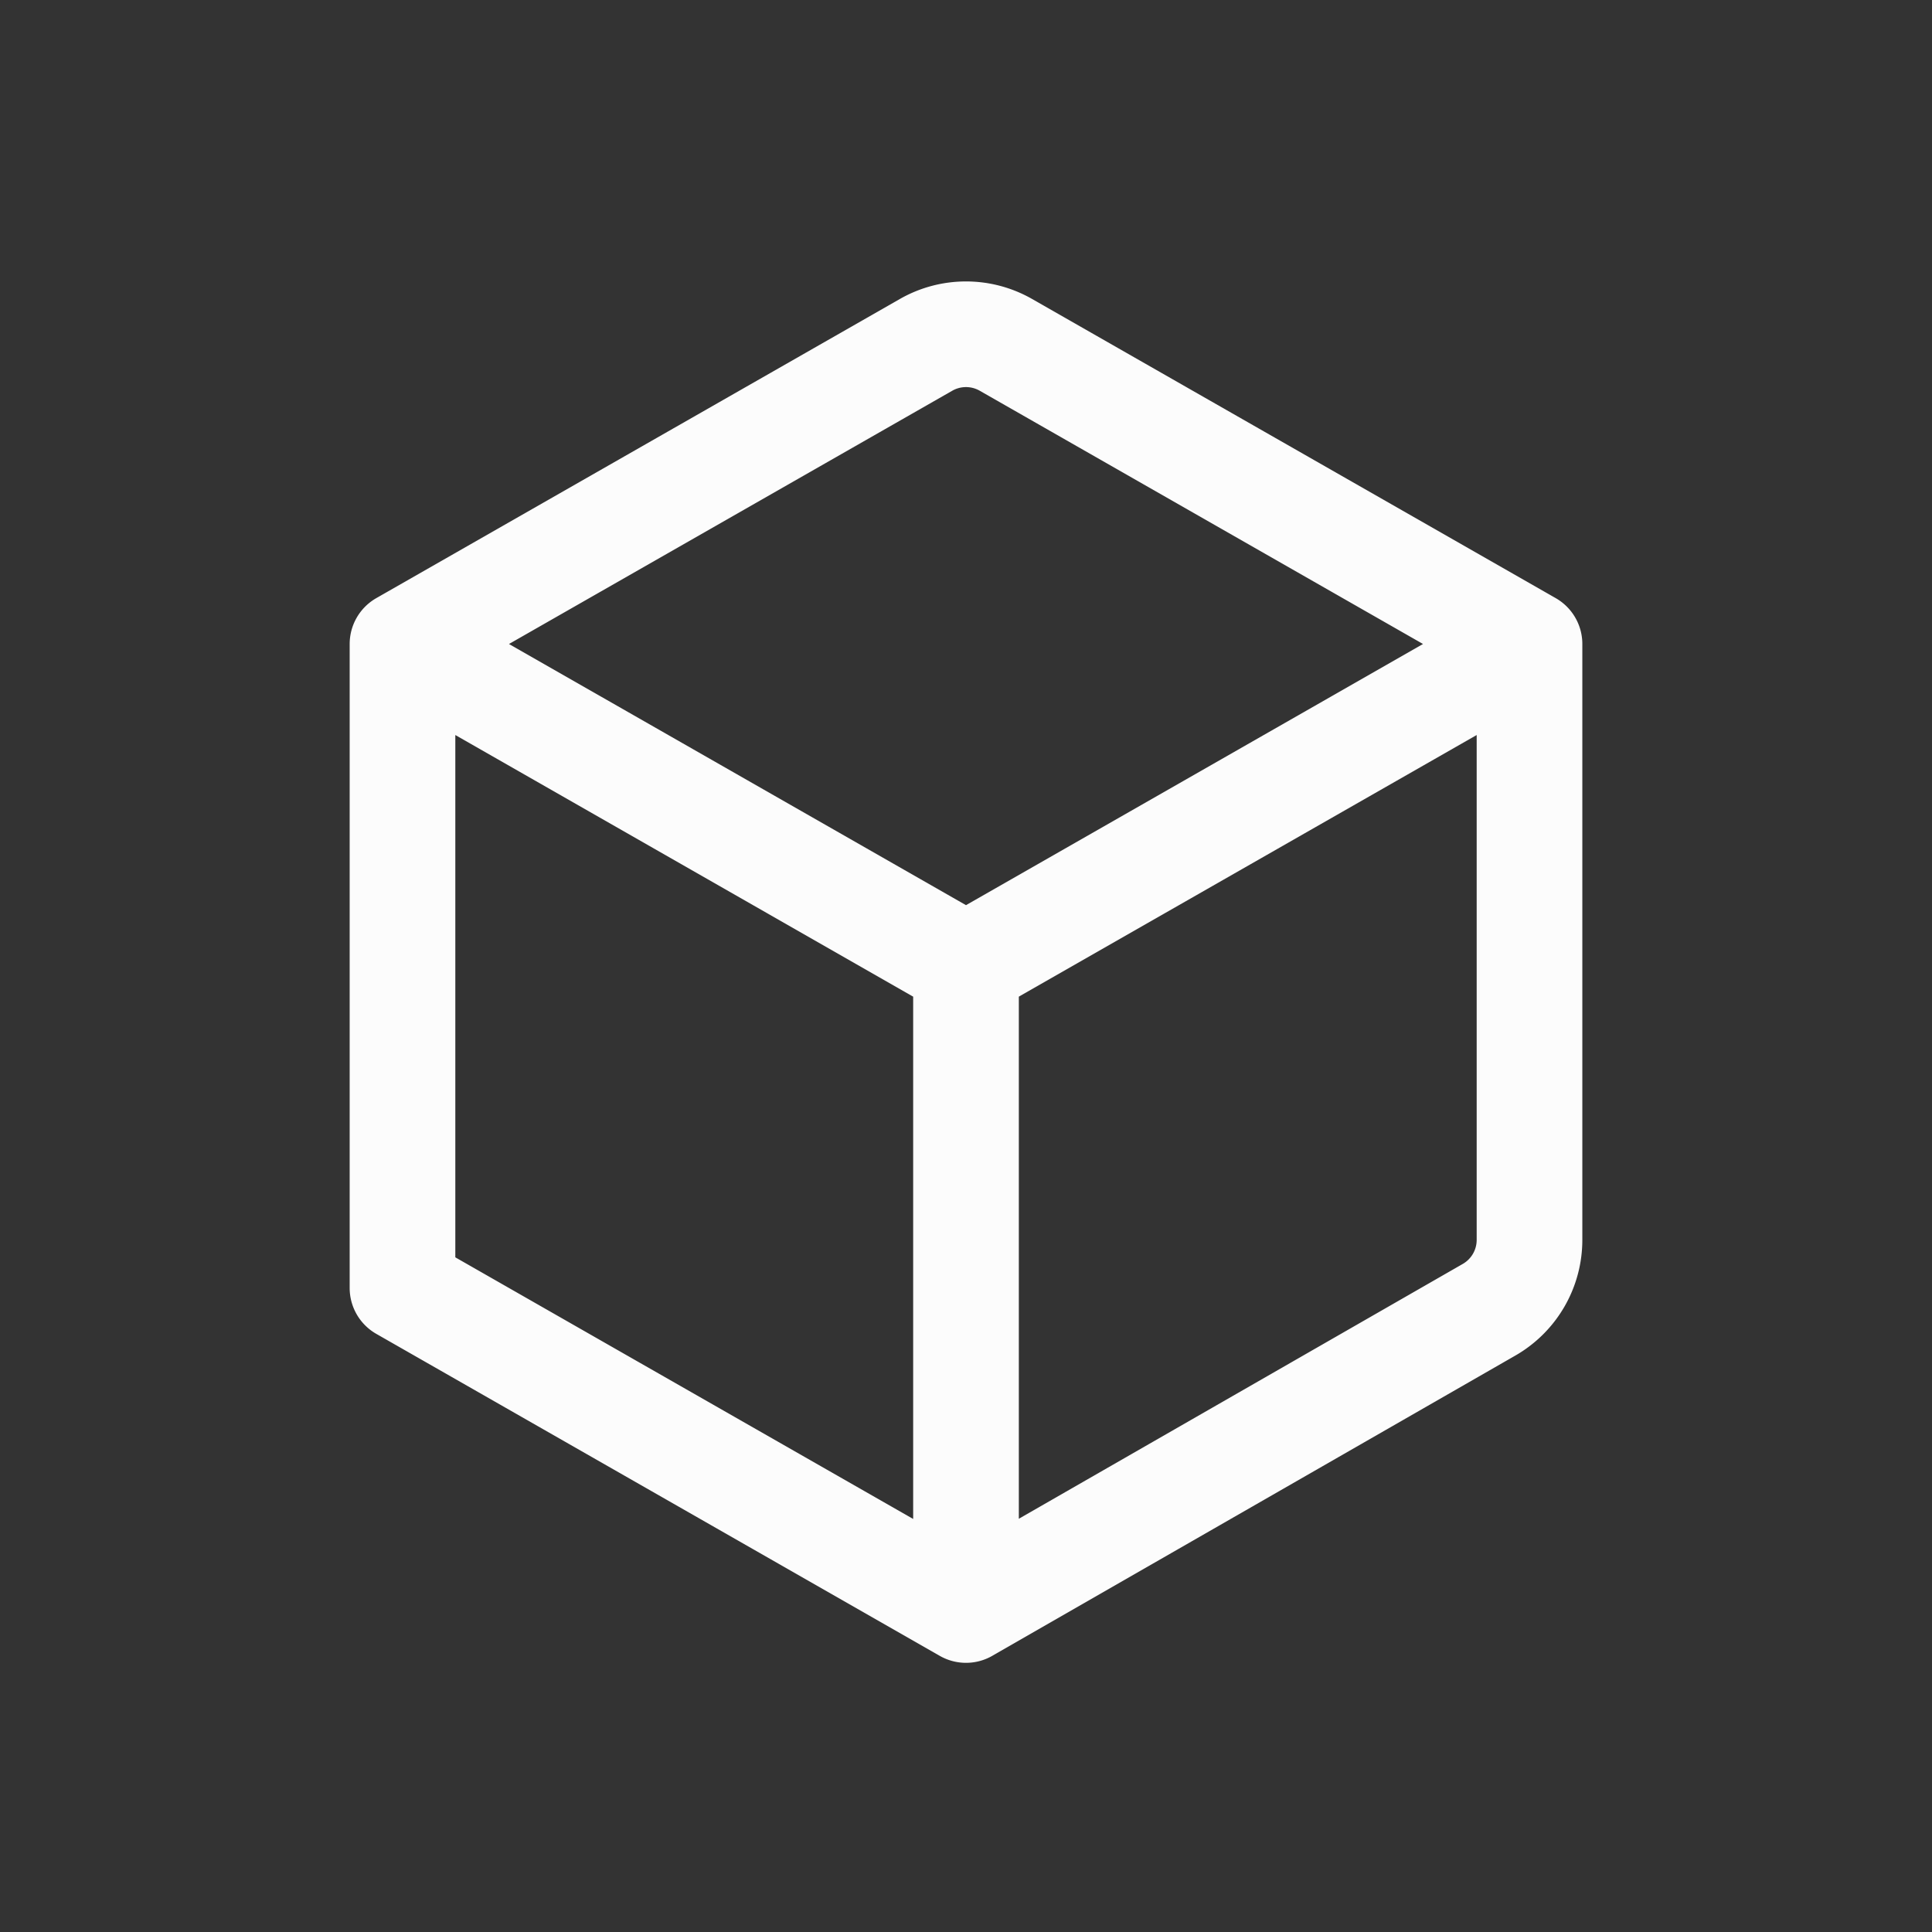 <svg xmlns="http://www.w3.org/2000/svg" width="128" height="128" viewBox="0 0 256 256" fill="none" id="my-svg">
  <rect x="0" y="0" width="256" height="256" fill="#333333" stroke="none"/>
  <defs>
    <linearGradient id="gradient1">
      <stop class="stop1" offset="0%" stop-color="none"></stop>
      <stop class="stop2" offset="100%" stop-color="none"></stop>
    </linearGradient>
  </defs>
  <rect id="backgr" width="256" height="256" fill="none" rx="60"></rect>
  <path d="M53.333 85.333v85.333l74.667 42.667M53.333 85.333l74.667 42.667M53.333 85.333l69.376 -39.637a10.667 10.667 0 0 1 10.581 0L202.667 85.333m-74.667 128v-85.333m0 85.333 69.312 -39.787a10.667 10.667 0 0 0 5.355 -9.259V85.333m-74.667 42.667 74.667 -42.667" stroke="#fcfcfc" stroke-width="14" stroke-linecap="round" stroke-linejoin="round" id="my-path" transform="translate(0,0) scale(1)"></path>
</svg>